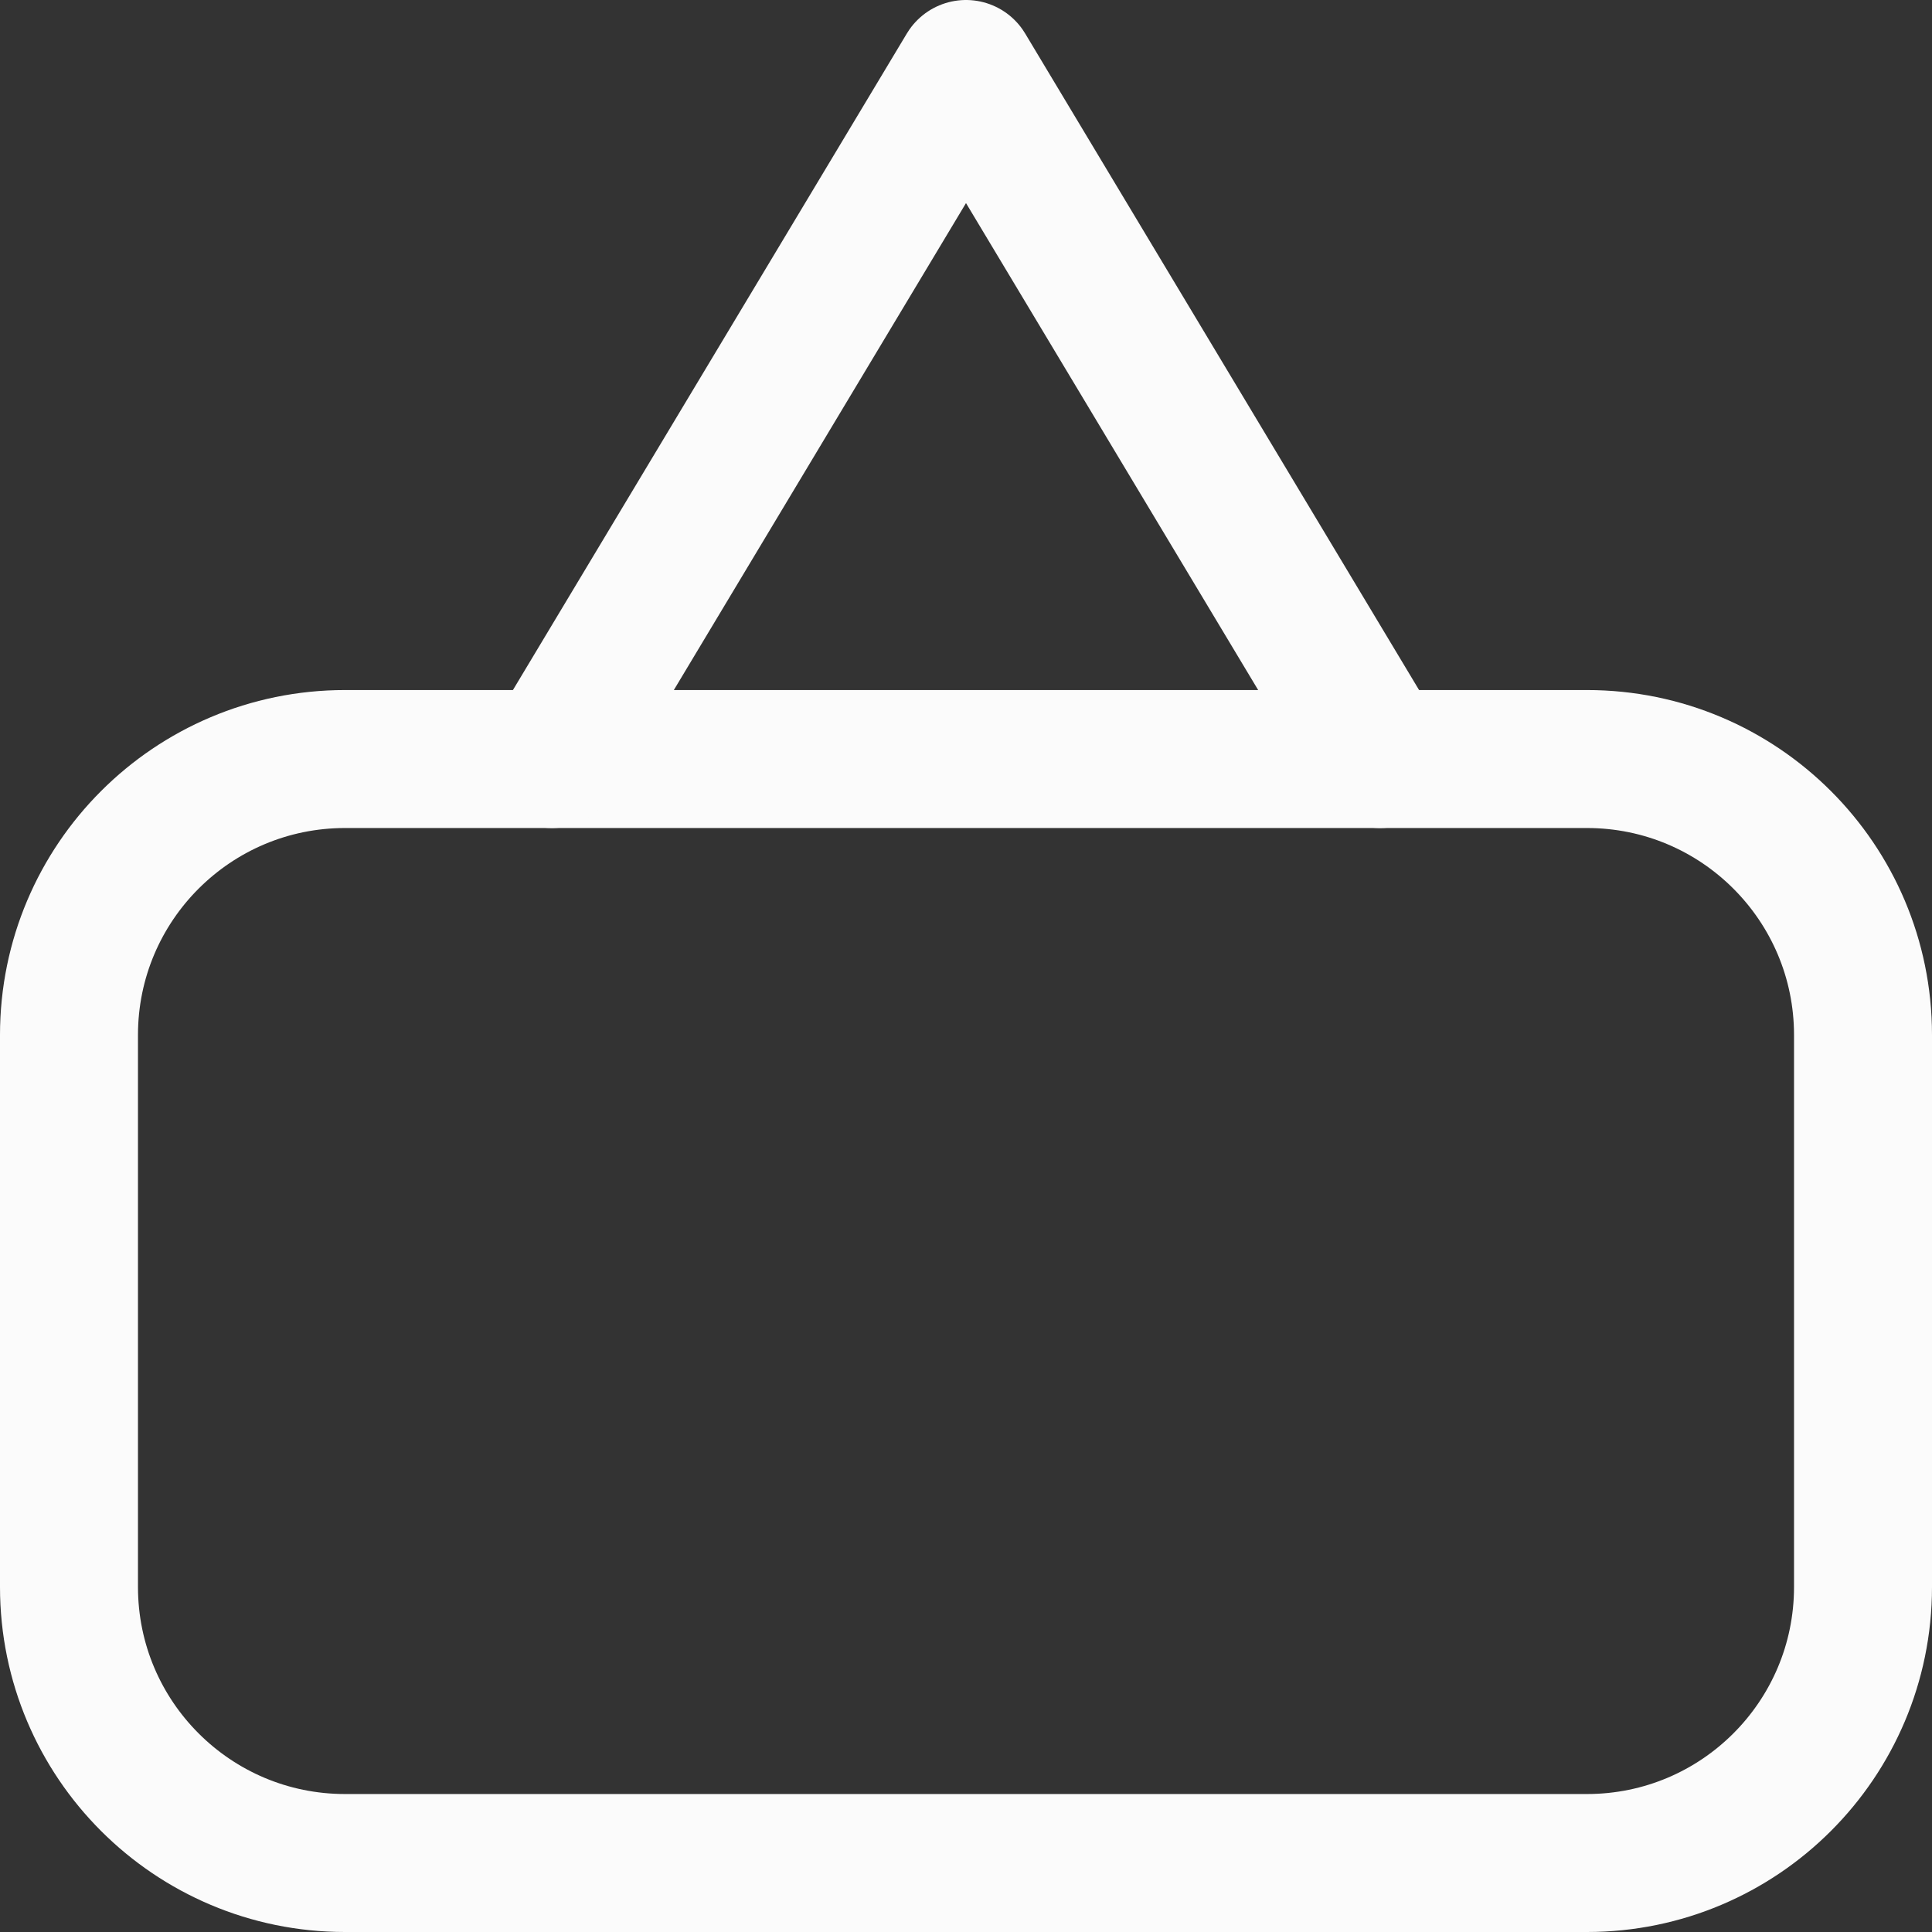 <svg width="24" height="24" viewBox="0 0 24 24" fill="none" xmlns="http://www.w3.org/2000/svg">
<rect x="0" y="0" width="24" height="24" fill="#333333" stroke="none"/>
<g clip-path="url(#clip0_72_256)">
<path d="M19.714 9.429H4.286C2.392 9.429 0.857 10.964 0.857 12.857V19.714C0.857 21.608 2.392 23.143 4.286 23.143H19.714C21.608 23.143 23.143 21.608 23.143 19.714V12.857C23.143 10.964 21.608 9.429 19.714 9.429Z" stroke="#FBFBFB" stroke-width="1.714" stroke-linecap="round" stroke-linejoin="round"/>
<path d="M6.857 9.429L12 0.857L17.143 9.429" stroke="#FBFBFB" stroke-width="1.714" stroke-linecap="round" stroke-linejoin="round"/>
</g>
<defs>
<clipPath id="clip0_72_256">
<rect width="24" height="24" fill="white"/>
</clipPath>
</defs>
</svg>

